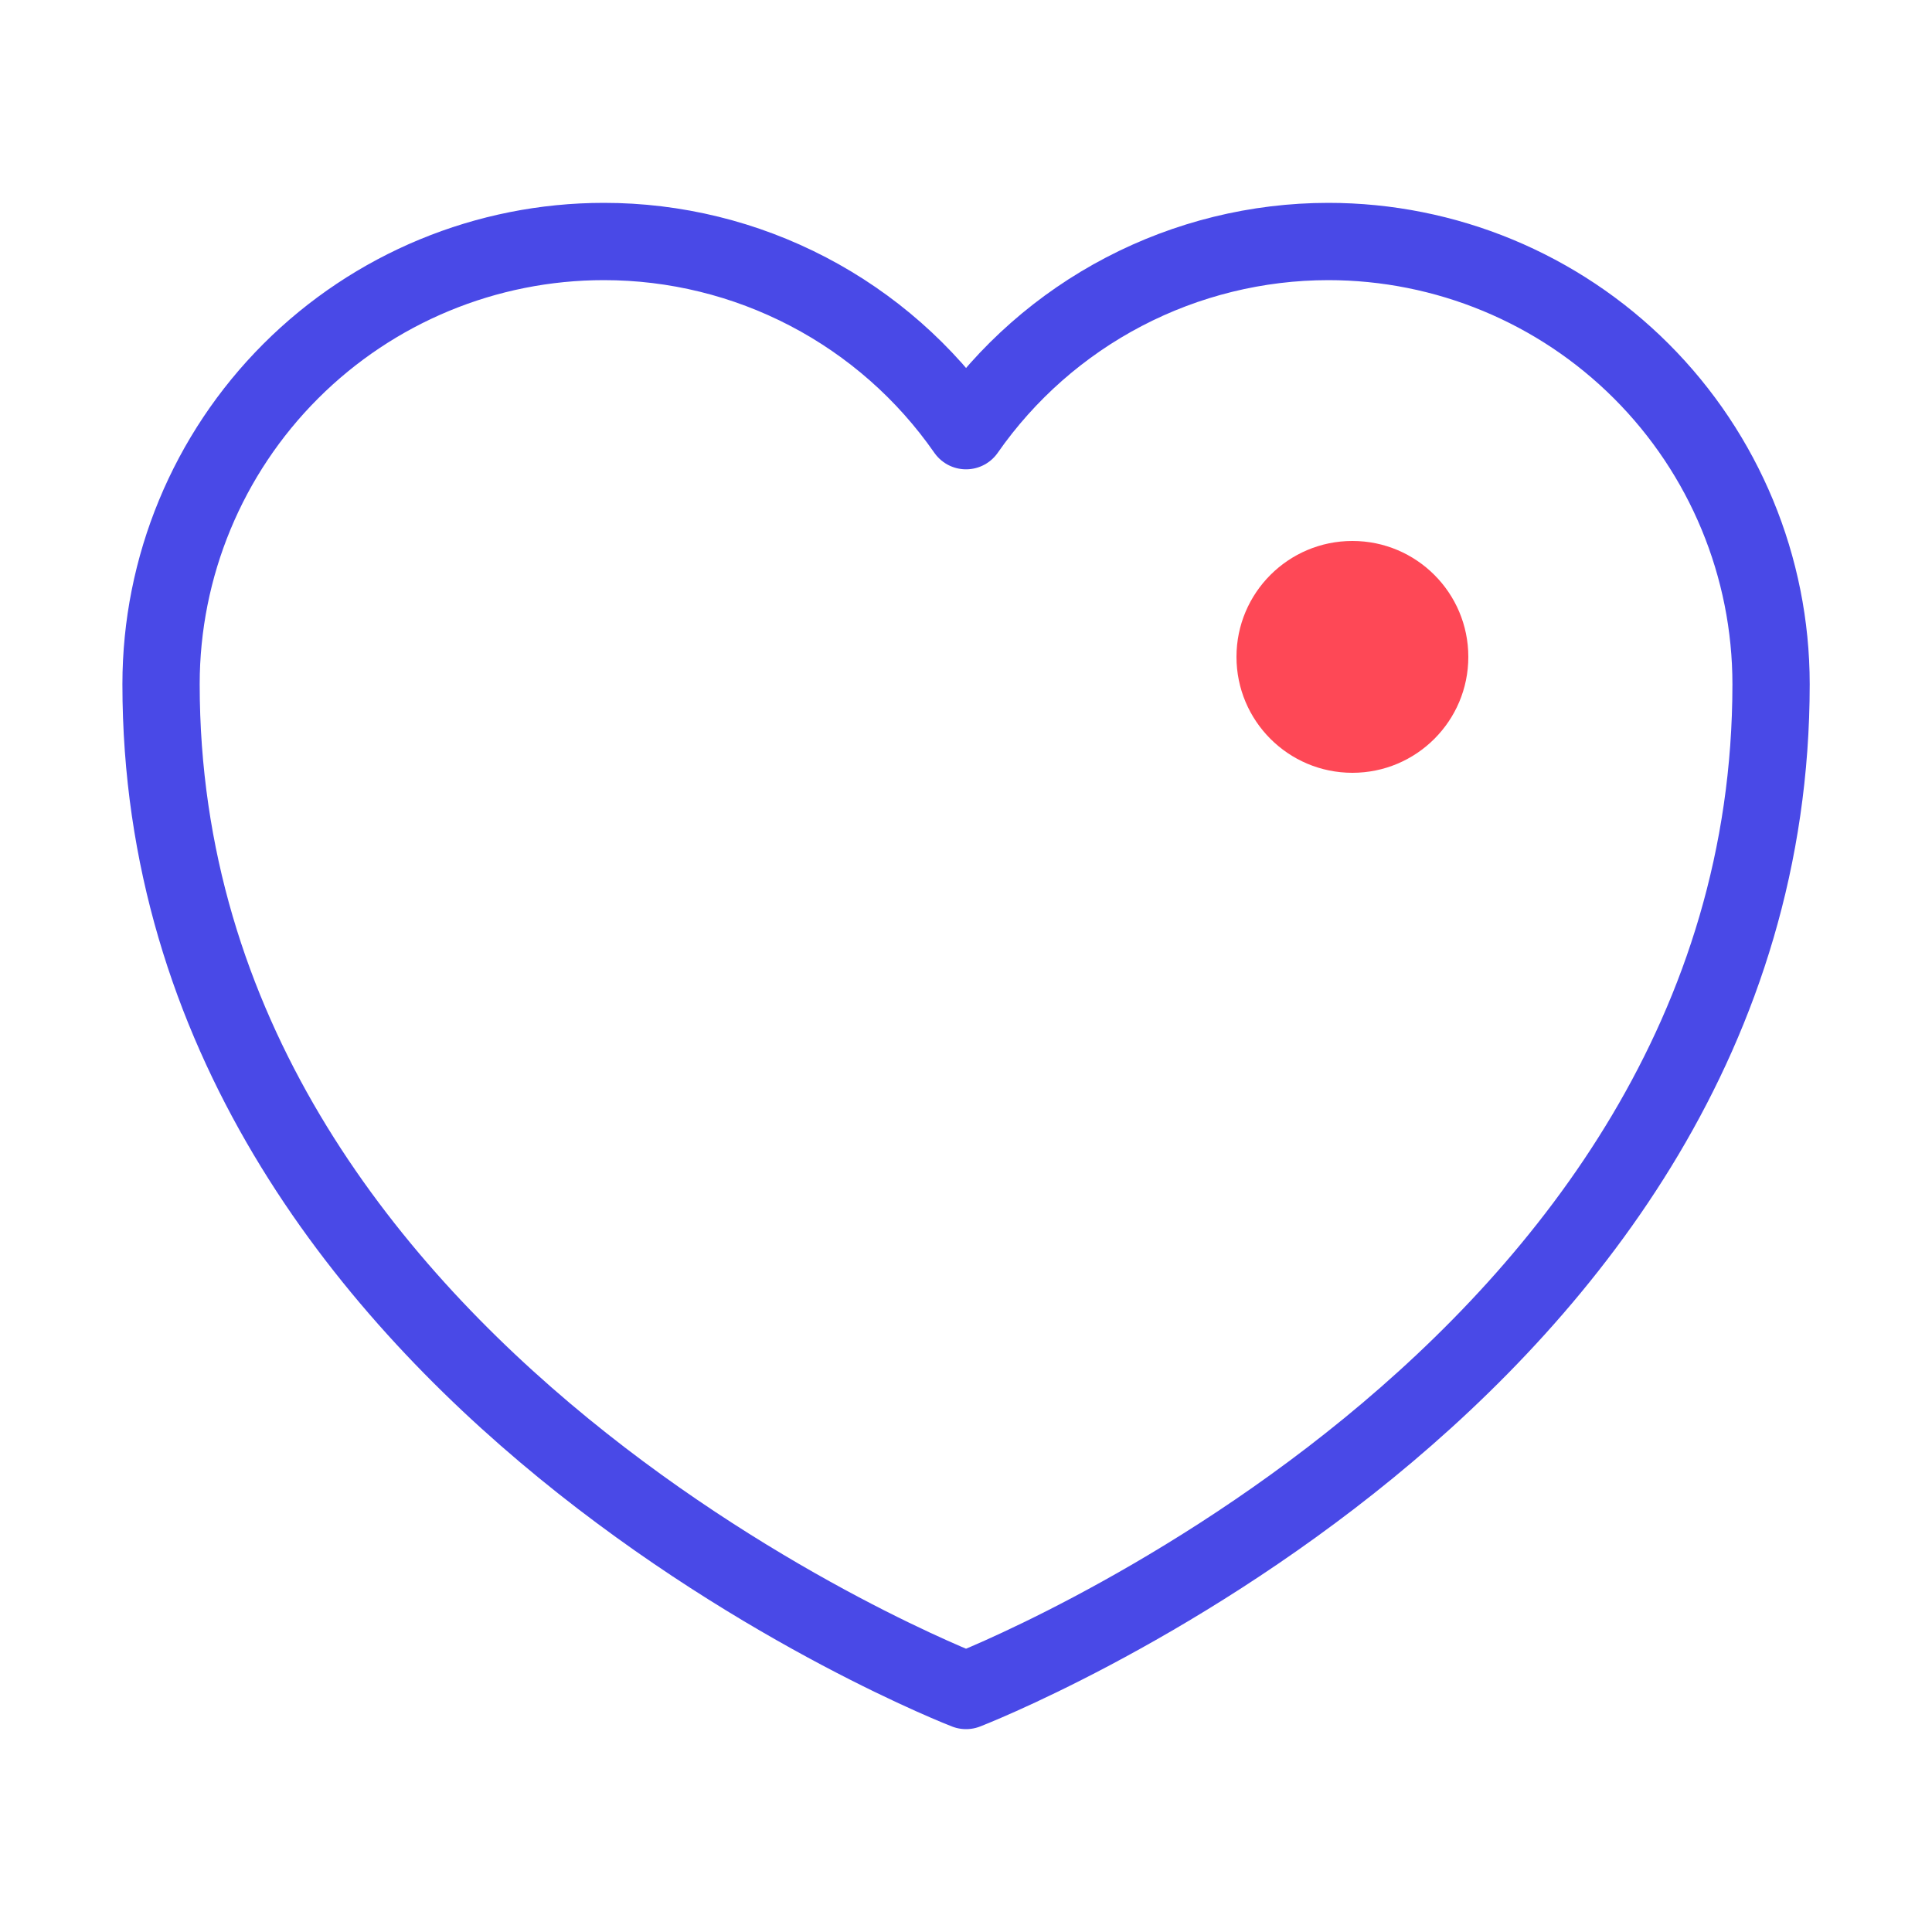 <svg width="50" height="50" viewBox="0 0 50 50" fill="none" xmlns="http://www.w3.org/2000/svg">
    <path d="M25.001 43.75C25.001 43.75 4.168 35.708 4.168 17.708C4.168 14.669 5.375 11.755 7.524 9.606C9.673 7.457 12.587 6.25 15.626 6.25C17.468 6.249 19.282 6.694 20.915 7.547C22.547 8.399 23.949 9.634 25.001 11.146C26.055 9.635 27.456 8.402 29.089 7.549C30.721 6.697 32.535 6.251 34.376 6.25C37.415 6.25 40.329 7.457 42.478 9.606C44.627 11.755 45.835 14.669 45.835 17.708C45.835 35.708 25.001 43.75 25.001 43.75Z"
          stroke="#4949E7" stroke-width="2" stroke-linejoin="round"/>
    <circle cx="35" cy="17" r="3" fill="#FE4856"/>
</svg>
